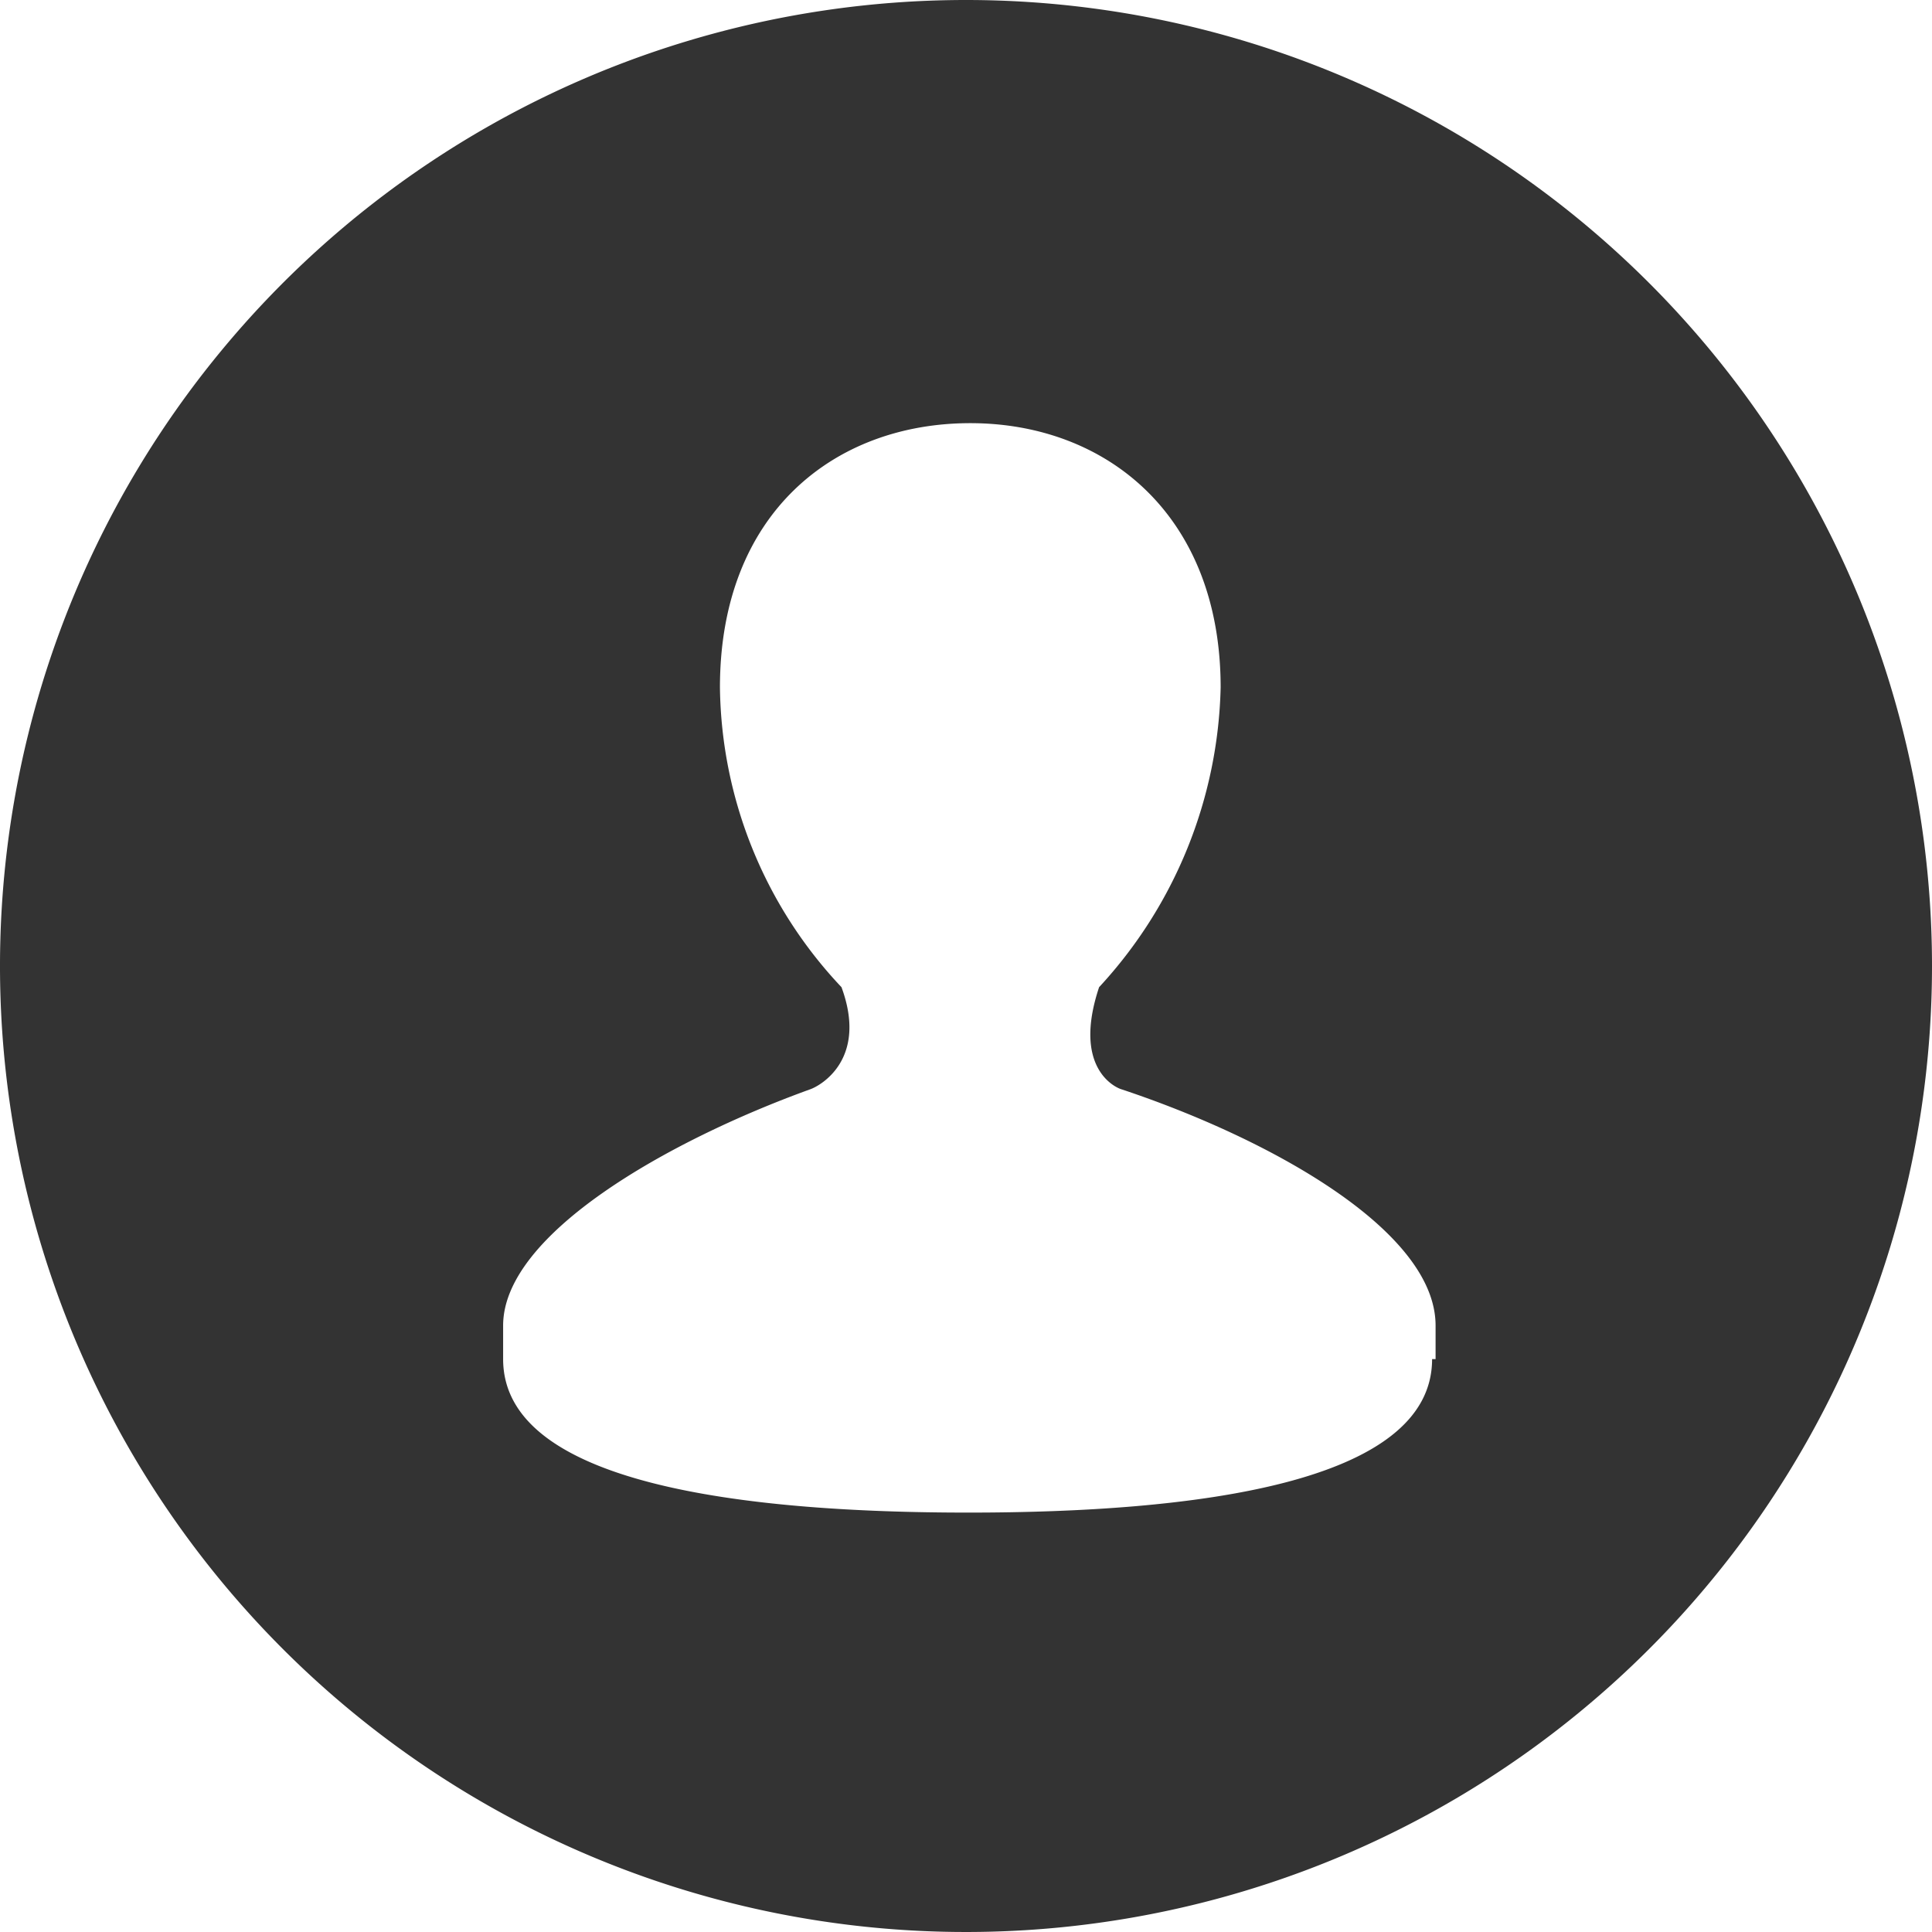<?xml version="1.0" encoding="UTF-8"?>
<svg viewBox="0 0 1024 1024" fill="#333333" xmlns="http://www.w3.org/2000/svg">
                <path d="M512 0a512 512 0 1 0 512 512A512 512 0 0 0 512 0z m248.889 720.356h-1.849c0 66.276-127.004 81.351-245.76 81.351s-246.613-14.933-246.613-81.351V702.578c0-48.64 87.893-98.133 162.56-125.156 5.547-1.849 30.862-15.929 16.782-54.187a235.378 235.378 0 0 1-64.427-158.862c0-92.444 60.729-140.089 132.693-140.089s132.693 48.64 132.693 140.089a241.778 241.778 0 0 1-64.427 158.862c-14.222 42.667 8.391 53.191 12.089 54.187 78.507 26.169 166.258 74.809 166.258 125.156z"/>
            </svg>
